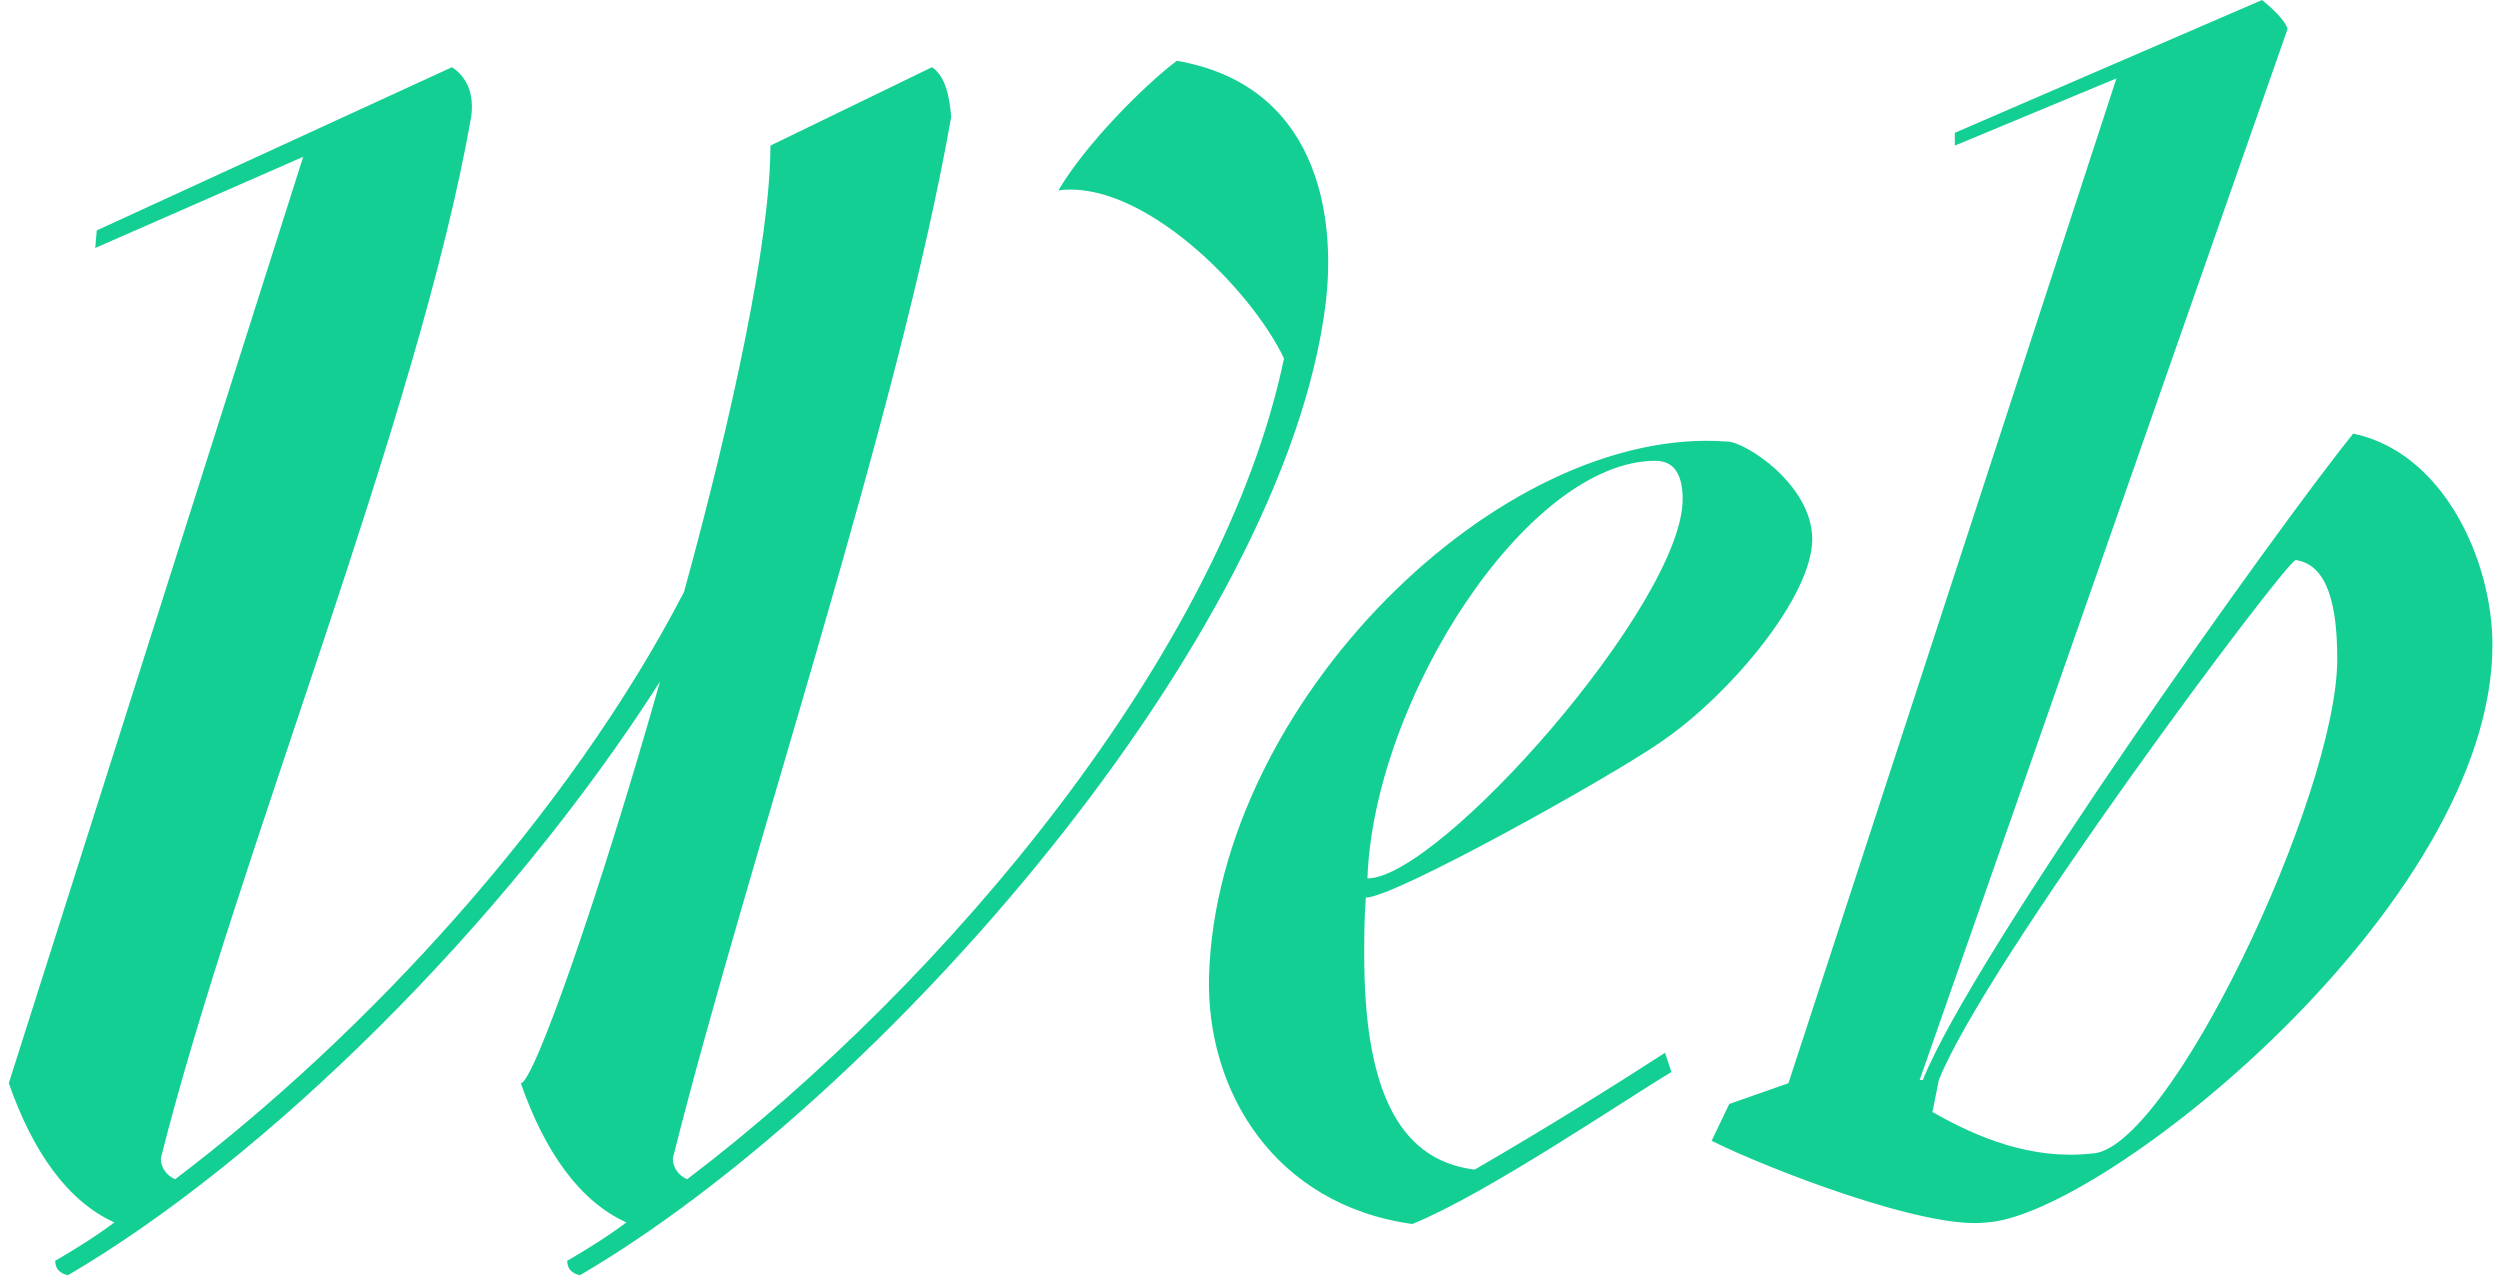 <svg width="200" height="103" viewBox="0 0 200 103" fill="none" xmlns="http://www.w3.org/2000/svg">
<path d="M94.144 4.864C105.28 6.784 106.944 17.024 106.048 24.32C102.72 51.072 70.464 87.936 46.4 102.016C45.76 101.888 45.376 101.504 45.376 100.864C46.912 99.968 48.576 98.944 50.112 97.792C46.4 96.128 43.584 92.16 41.664 86.656C42.688 86.656 47.936 71.68 52.8 54.528C40.384 73.984 21.184 92.8 5.44 102.016C4.8 101.888 4.416 101.504 4.416 100.864C5.952 99.968 7.616 98.944 9.152 97.792C5.44 96.128 2.624 92.16 0.704 86.656L24.256 12.544L7.616 19.84L7.744 18.432L36.16 5.376C37.312 6.144 37.952 7.424 37.696 9.344C33.472 33.408 18.88 68.736 12.864 92.672C12.864 93.44 13.376 94.08 14.016 94.336C29.376 82.688 45.504 65.152 54.72 47.36C58.56 33.408 61.632 19.2 61.632 11.648L74.56 5.376C75.712 6.144 75.968 7.936 76.096 9.344C71.872 33.408 59.84 68.736 53.824 92.672C53.824 93.44 54.336 94.08 54.976 94.336C75.712 78.592 97.856 52.096 102.72 28.672C100.032 23.04 91.328 14.336 84.672 15.232C86.848 11.52 91.584 6.784 94.144 4.864ZM96.723 78.08C97.363 56.192 120.019 33.92 138.195 35.328C139.603 35.328 144.979 38.784 144.979 43.136C144.979 47.744 138.323 55.68 132.819 59.392C128.979 62.08 111.571 71.808 109.267 71.808C109.139 73.472 109.139 75.008 109.139 76.416C109.139 86.528 111.571 92.8 117.971 93.568C123.731 90.24 129.235 86.784 133.203 84.224L133.715 85.76C129.875 88.064 118.739 95.616 112.979 97.92C101.971 96.384 96.467 87.296 96.723 78.08ZM109.395 70.272C115.155 70.272 134.611 48.256 134.611 39.936C134.611 38.016 133.971 36.864 132.435 36.864C122.195 36.864 109.907 55.936 109.395 70.272ZM136.931 91.264L138.339 88.32L143.075 86.656L169.315 6.272L156.387 11.648V10.624L180.963 -7.62939e-06C181.603 0.512 182.755 1.536 183.011 2.304L153.571 86.4H153.827C157.795 76.416 182.243 42.112 188.259 34.688C195.555 36.224 199.395 44.928 199.395 51.584C199.395 72.448 168.163 97.28 158.947 97.792C154.083 98.432 141.283 93.44 136.931 91.264ZM154.595 88.96C158.179 91.008 162.531 92.8 167.267 92.288C173.411 92.288 186.979 63.616 186.979 52.736C186.979 48.384 186.211 45.184 183.651 44.8C182.627 45.184 158.819 77.056 155.107 86.4L154.595 88.96Z" fill="#14CF93"/>
</svg>
